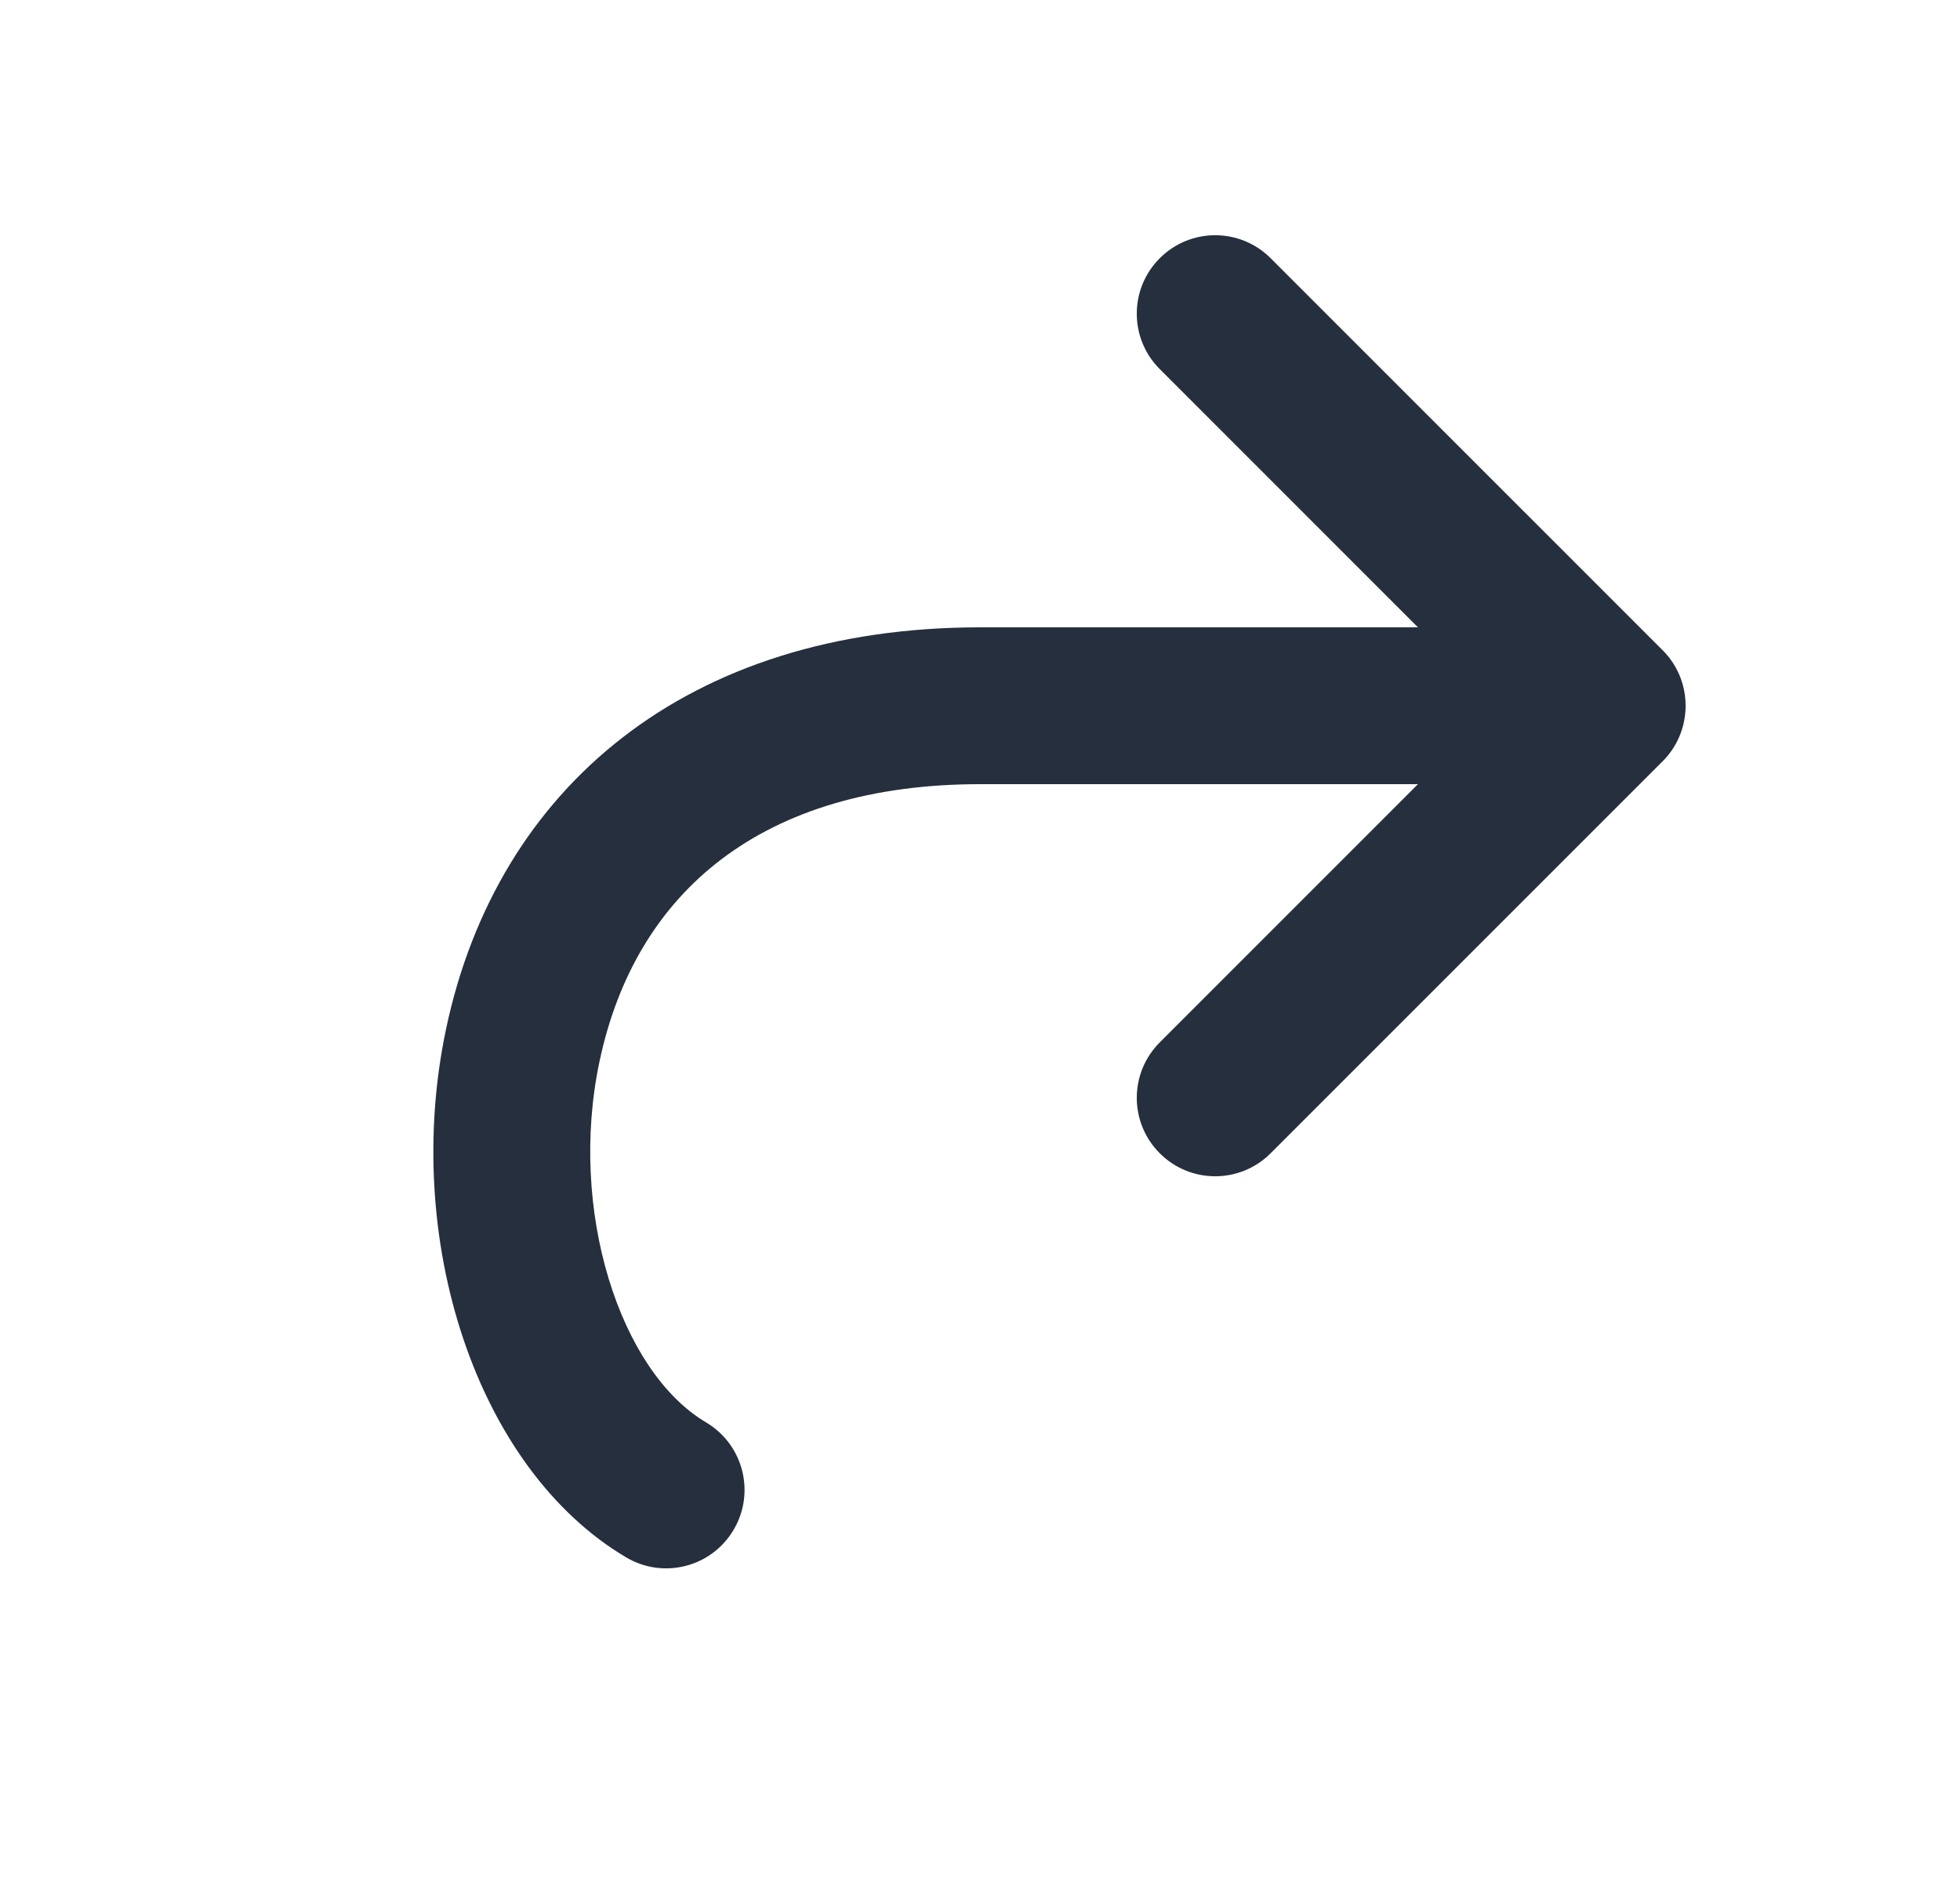<svg width="25" height="24" viewBox="0 0 25 24" fill="none" xmlns="http://www.w3.org/2000/svg">
<path d="M18.086 10H12.501C9.73 10 8.106 11.365 7.647 13.535C7.245 15.432 7.905 17.488 9.006 18.139C9.481 18.421 9.639 19.034 9.357 19.509C9.076 19.985 8.463 20.142 7.988 19.861C6.067 18.724 5.125 15.789 5.69 13.12C6.342 10.04 8.77 8 12.501 8H18.086L14.793 4.707C14.402 4.317 14.402 3.683 14.793 3.293C15.183 2.902 15.817 2.902 16.207 3.293L21.189 8.274C21.381 8.456 21.5 8.714 21.5 9C21.5 9.286 21.381 9.544 21.189 9.726L16.207 14.707C15.817 15.098 15.183 15.098 14.793 14.707C14.402 14.317 14.402 13.683 14.793 13.293L18.086 10Z" fill="#252F3D"/>
</svg>
